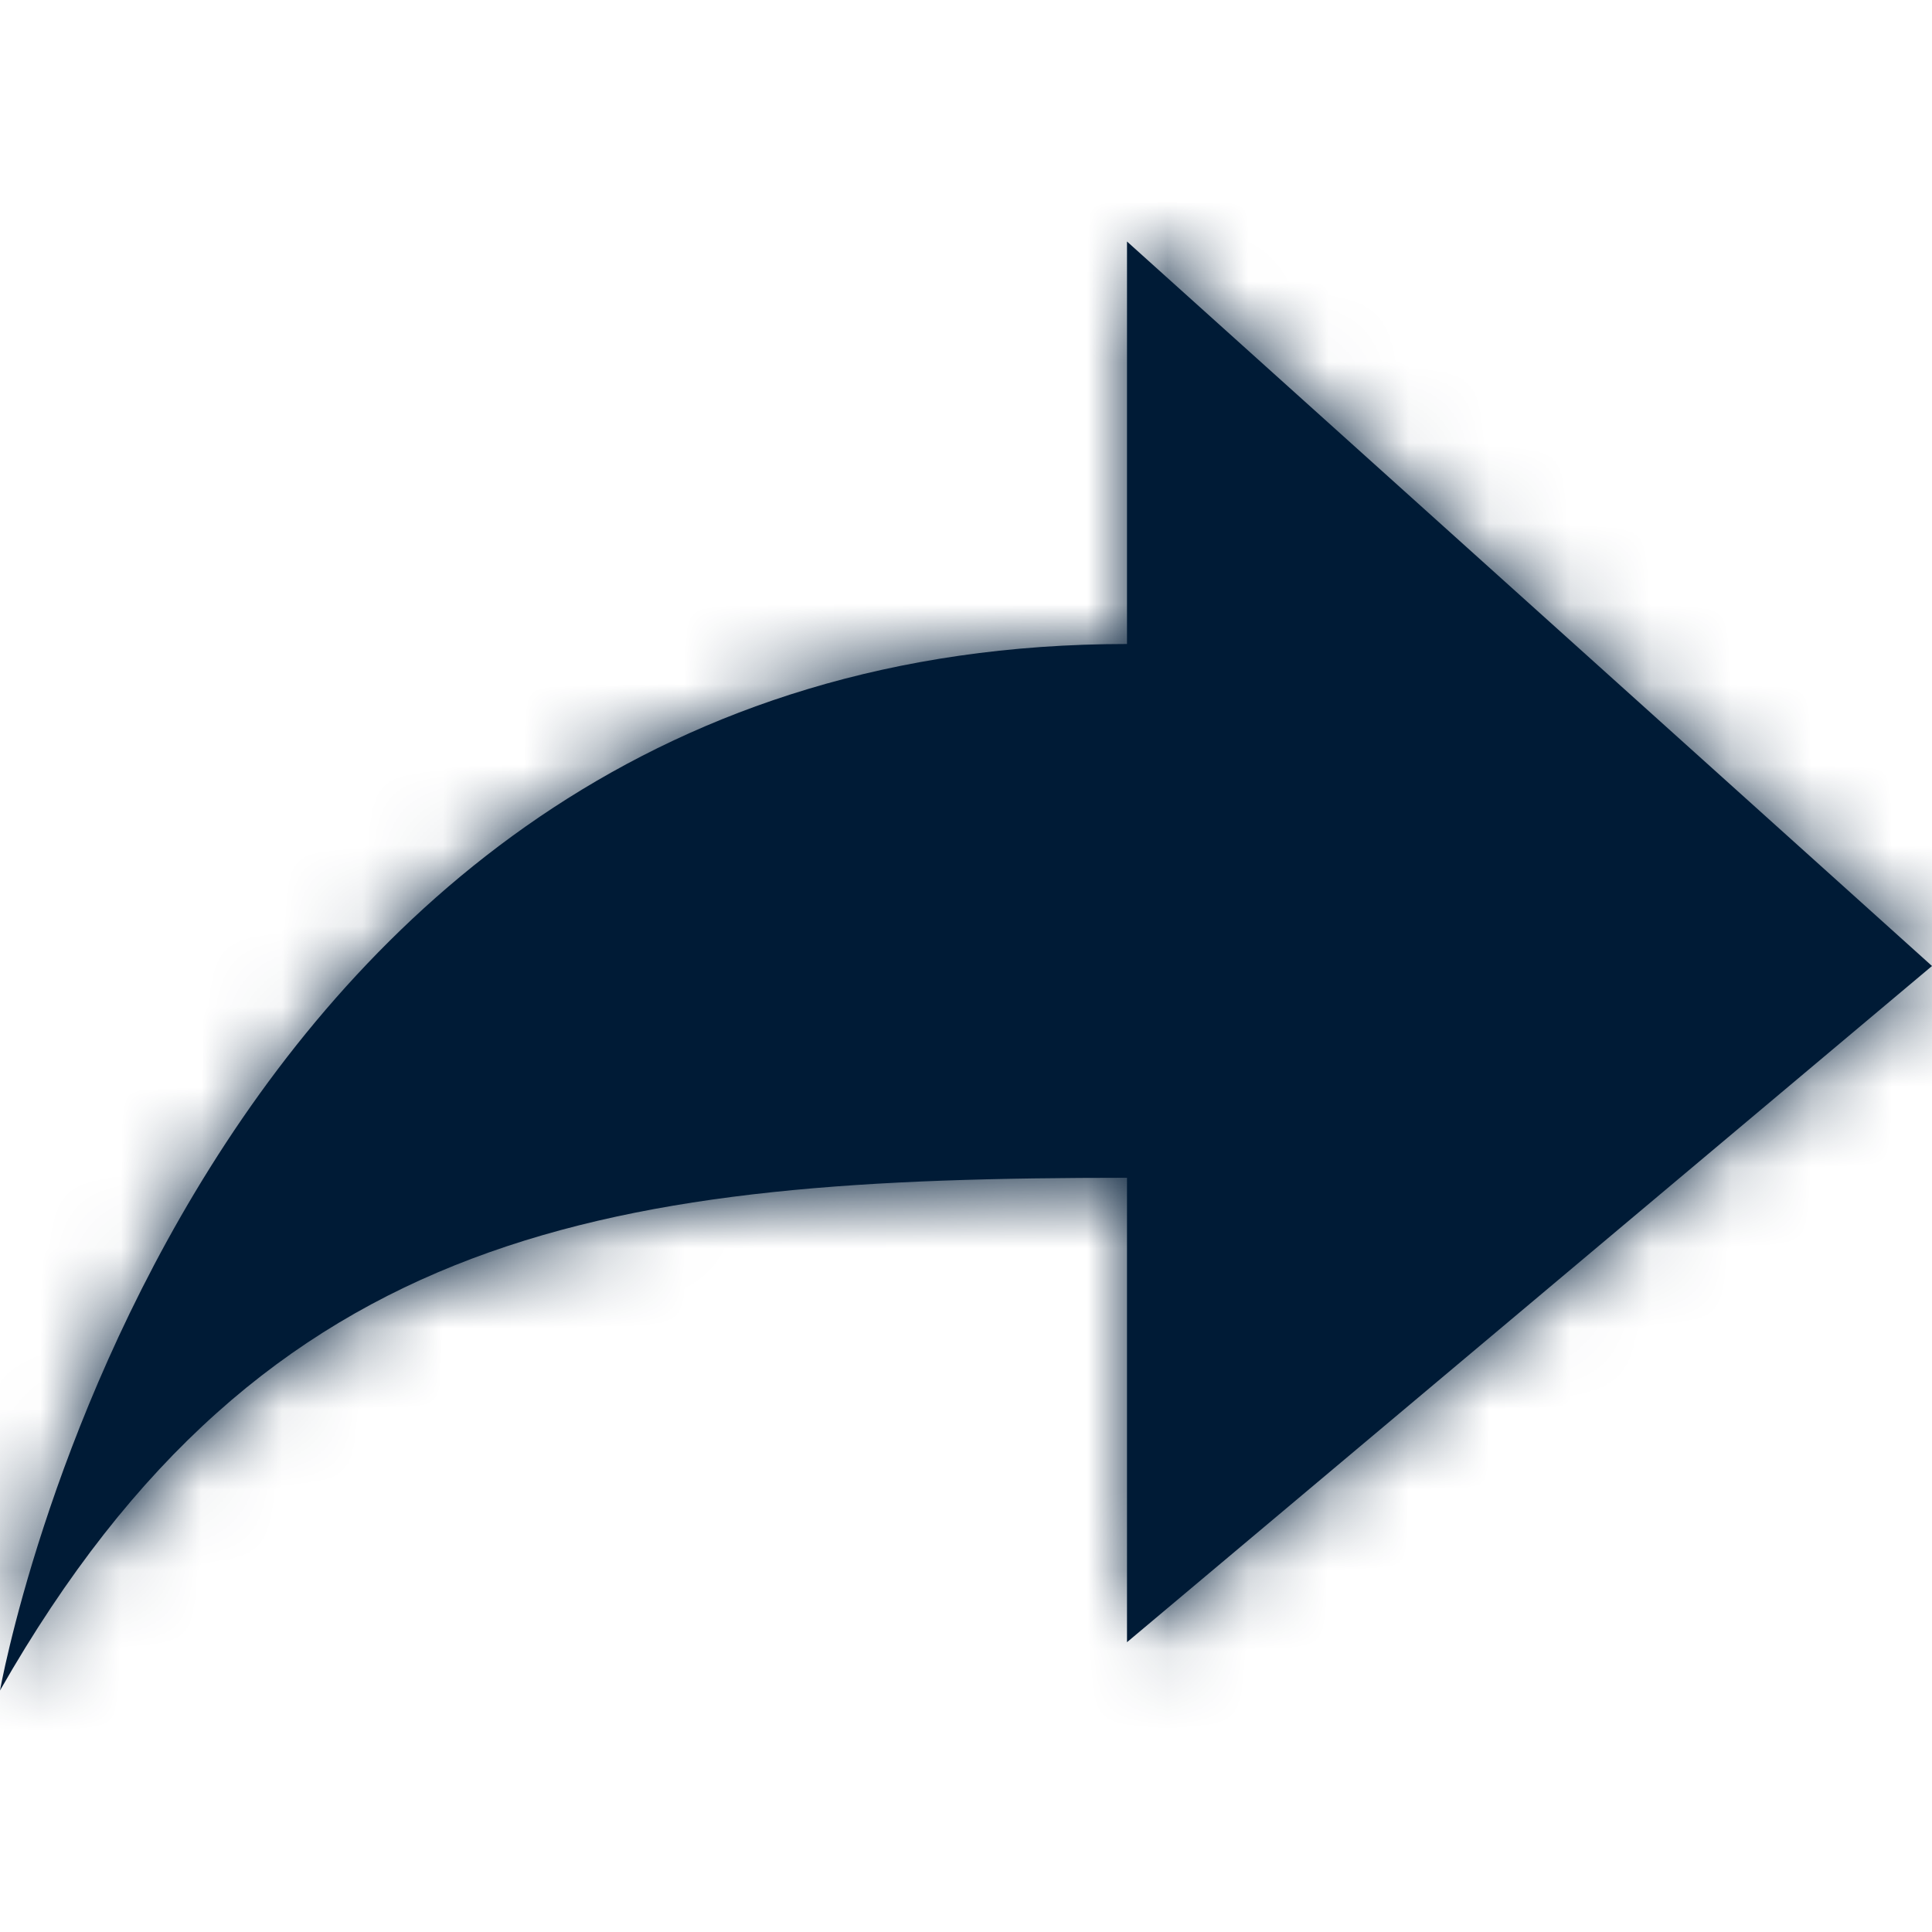<svg width="24" height="24" viewBox="0 0 24 24" fill="none" xmlns="http://www.w3.org/2000/svg">
<path fill-rule="evenodd" clip-rule="evenodd" d="M14 14.631V20.4L24 12L14 3V8C2.3 8 0 21 0 21C3.312 15.188 7.65 14.631 14 14.631Z" fill="#001B36"/>
<mask id="mask0" mask-type="alpha" maskUnits="userSpaceOnUse" x="0" y="3" width="24" height="18">
<path fill-rule="evenodd" clip-rule="evenodd" d="M14 14.631V20.4L24 12L14 3V8C2.3 8 0 21 0 21C3.312 15.188 7.65 14.631 14 14.631Z" fill="white"/>
</mask>
<g mask="url(#mask0)">
<rect width="24" height="24" fill="#001B36"/>
</g>
</svg>
